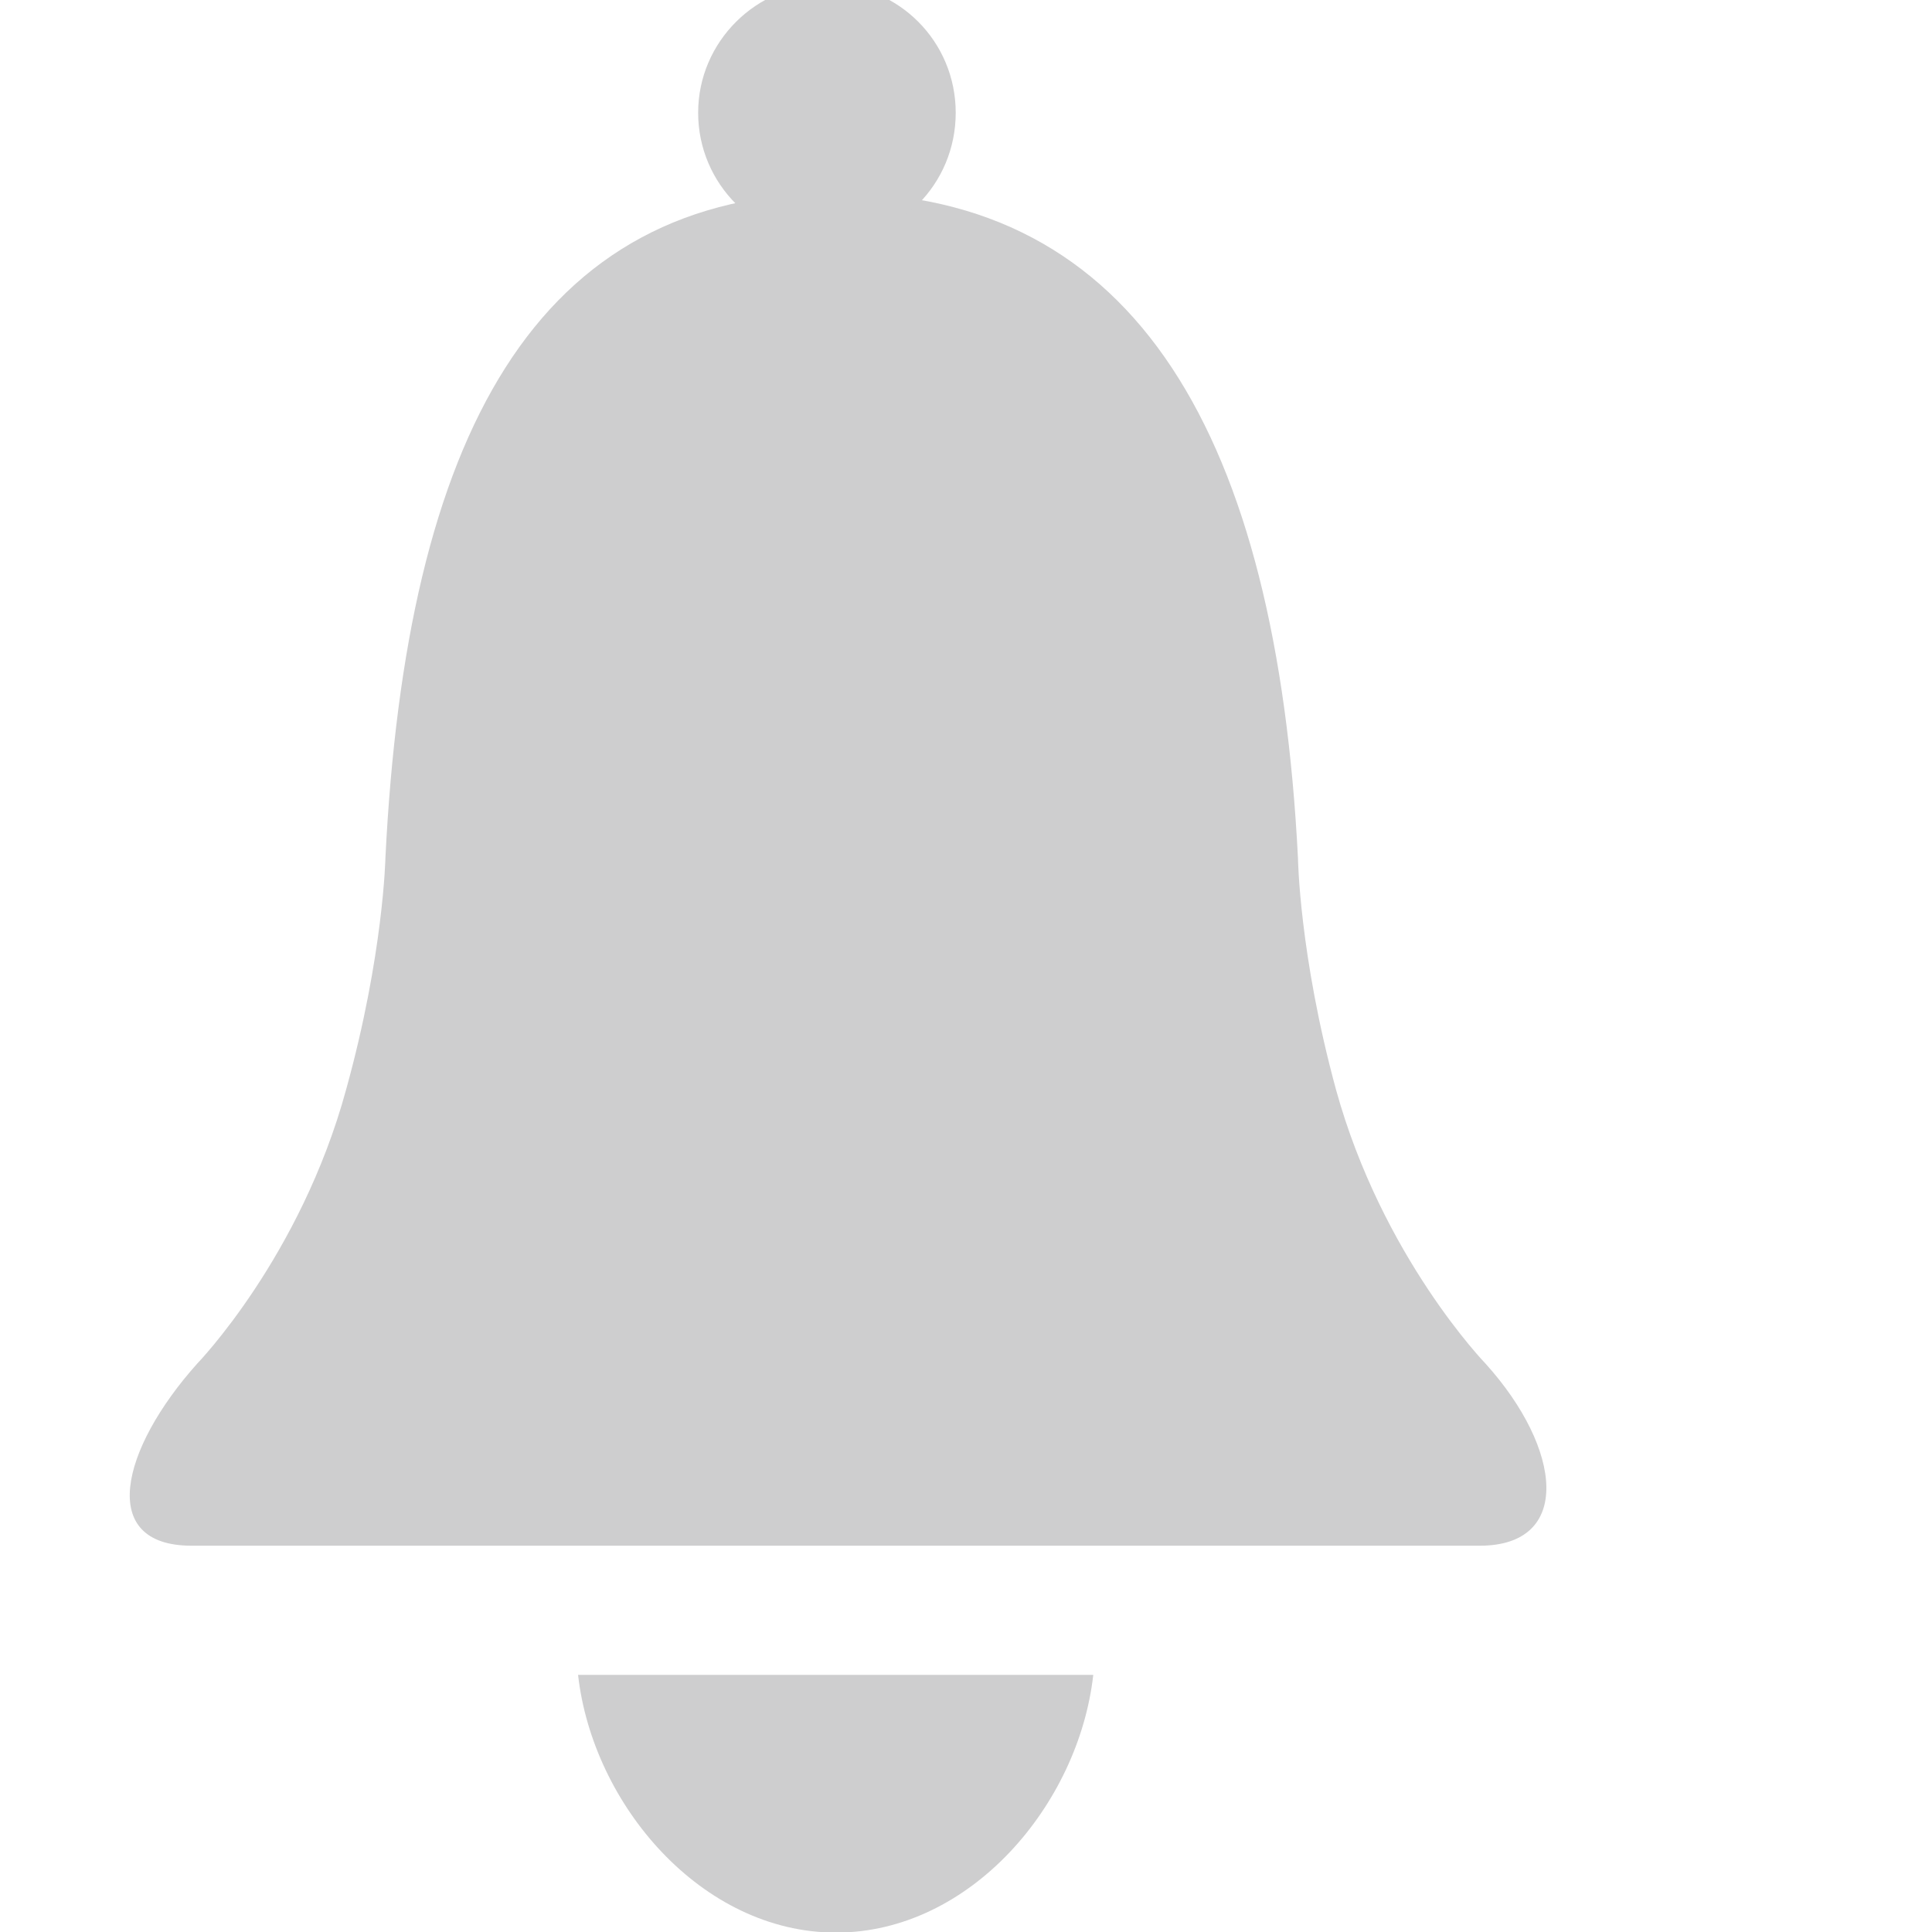 <?xml version="1.0" encoding="UTF-8" standalone="no"?>
<!DOCTYPE svg PUBLIC "-//W3C//DTD SVG 1.1//EN" "http://www.w3.org/Graphics/SVG/1.1/DTD/svg11.dtd">
<svg width="100%" height="100%" viewBox="0 0 30 30" version="1.1" xmlns="http://www.w3.org/2000/svg" xmlns:xlink="http://www.w3.org/1999/xlink" xml:space="preserve" style="fill-rule:evenodd;clip-rule:evenodd;stroke-linejoin:round;stroke-miterlimit:1.414;">
    <g transform="matrix(1,0,0,1,-14083,-15483)">
        <g transform="matrix(0.999,-2.42305e-19,-2.54869e-19,0.951,13111,15458)">
            <g transform="matrix(1.001,2.55135e-19,2.68364e-19,1.052,-37.038,-57.852)">
                <g transform="matrix(0.984,1.60191e-17,1.70503e-17,0.978,-6740.97,-5059.34)">
                    <path d="M7893.24,5281.51C7893.01,5283.57 7891.3,5285.6 7889.18,5285.6C7887.06,5285.6 7885.34,5283.57 7885.11,5281.51L7893.24,5281.51ZM7899.34,5279.46L7879.01,5279.46C7877.52,5279.46 7877.89,5277.93 7879.1,5276.57C7879.1,5276.57 7880.73,5274.88 7881.45,5272.22C7882.04,5270.08 7882.07,5268.54 7882.07,5268.54C7882.4,5261.87 7884.42,5257.99 7889.18,5257.99C7893.93,5257.99 7896.13,5261.87 7896.47,5268.54C7896.47,5268.54 7896.49,5270.08 7897.07,5272.22C7897.8,5274.88 7899.43,5276.57 7899.43,5276.57C7900.65,5277.93 7900.8,5279.46 7899.34,5279.46Z" style="fill:rgb(206,206,207);"/>
                </g>
                <g transform="matrix(2.105,-3.25464e-16,-8.80073e-16,2.107,-11436.2,-1311.48)">
                    <path d="M5919.26,661.23C5919.26,661.756 5918.84,662.18 5918.31,662.18C5917.79,662.18 5917.36,661.756 5917.36,661.23C5917.36,660.706 5917.79,660.282 5918.31,660.282C5918.84,660.282 5919.26,660.706 5919.26,661.23Z" style="fill:rgb(206,206,207);fill-rule:nonzero;"/>
                </g>
            </g>
        </g>
    </g>
</svg>
